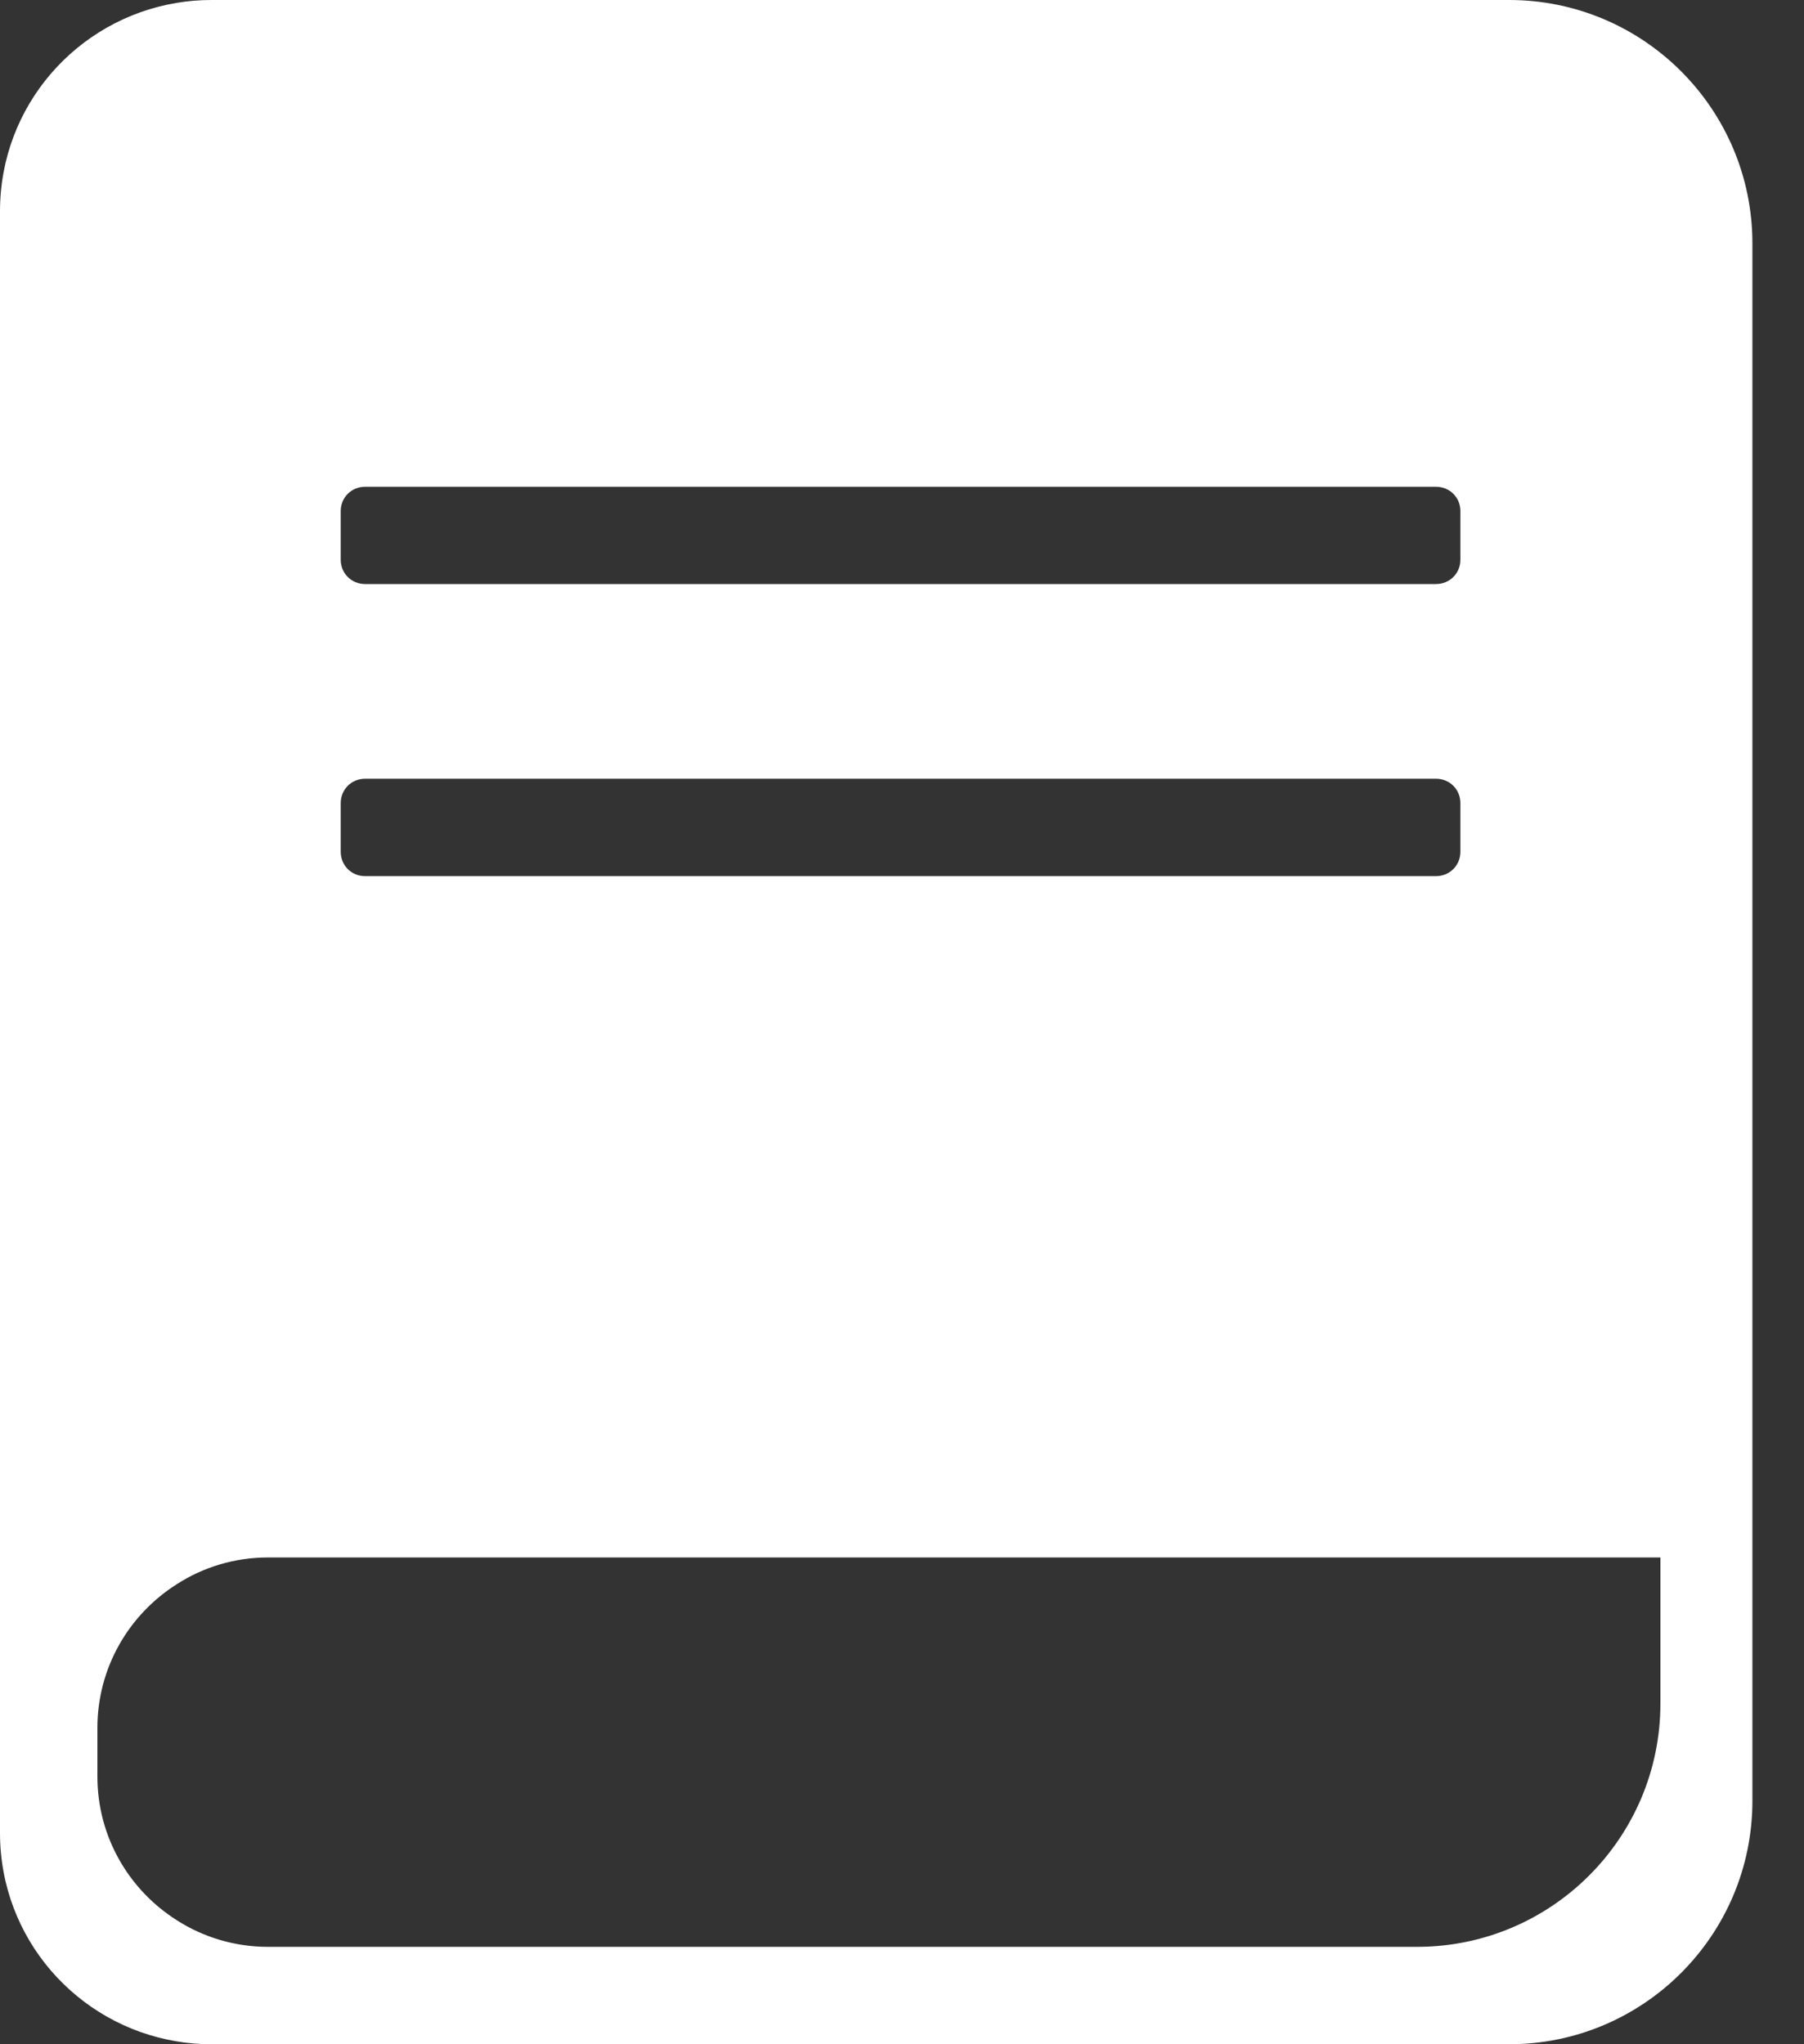 <?xml version="1.0" encoding="UTF-8" standalone="no"?>
<svg width="15px" height="17px" viewBox="0 0 15 17" version="1.1" xmlns="http://www.w3.org/2000/svg" xmlns:xlink="http://www.w3.org/1999/xlink">
    <rect x="0" y="0" width="15" height="17" fill="#333333" stroke="none"/>
    <!-- Generator: Sketch 40.2 (33826) - http://www.bohemiancoding.com/sketch -->
    <title>Shape</title>
    <desc>Created with Sketch.</desc>
    <defs></defs>
    <g id="Welcome" stroke="none" stroke-width="1" fill="none" fill-rule="evenodd">
        <g id="知识管理平台规范" transform="translate(-50, -7775)" fill="#FFFFFF">
            <g id="Group-18" transform="translate(49, 7593)">
                <g id="Group-6">
                    <path d="M13.548,182 L2.757,182 C2.659,182 2.563,182.008 2.469,182.024 C1.636,182.162 1,182.882 1,183.757 L1,197.243 C1,198.118 1.636,198.838 2.469,198.976 C2.563,198.992 2.659,199 2.757,199 L13.548,199 C14.665,199 15.571,198.093 15.571,196.976 L15.571,184.024 C15.571,182.907 14.665,182 13.548,182 L13.548,182 Z M3.833,186.25 C3.833,186.137 3.922,186.048 4.036,186.048 L12.94,186.048 C13.054,186.048 13.143,186.137 13.143,186.25 L13.143,186.655 C13.143,186.768 13.054,186.857 12.94,186.857 L4.036,186.857 C3.922,186.857 3.833,186.768 3.833,186.655 L3.833,186.25 L3.833,186.25 Z M3.833,188.679 C3.833,188.565 3.922,188.476 4.036,188.476 L12.94,188.476 C13.054,188.476 13.143,188.565 13.143,188.679 L13.143,189.083 C13.143,189.197 13.054,189.286 12.94,189.286 L4.036,189.286 C3.922,189.286 3.833,189.197 3.833,189.083 L3.833,188.679 L3.833,188.679 Z M14.806,196.167 C14.806,197.283 13.9,198.19 12.783,198.19 L3.226,198.19 C2.951,198.19 2.688,198.109 2.469,197.968 C2.073,197.717 1.81,197.276 1.81,196.774 L1.81,196.369 C1.81,195.867 2.073,195.426 2.469,195.175 C2.688,195.033 2.951,194.952 3.226,194.952 L14.806,194.952 L14.806,196.167 L14.806,196.167 Z" id="Shape"></path>
                </g>
            </g>
        </g>
    </g>
</svg>